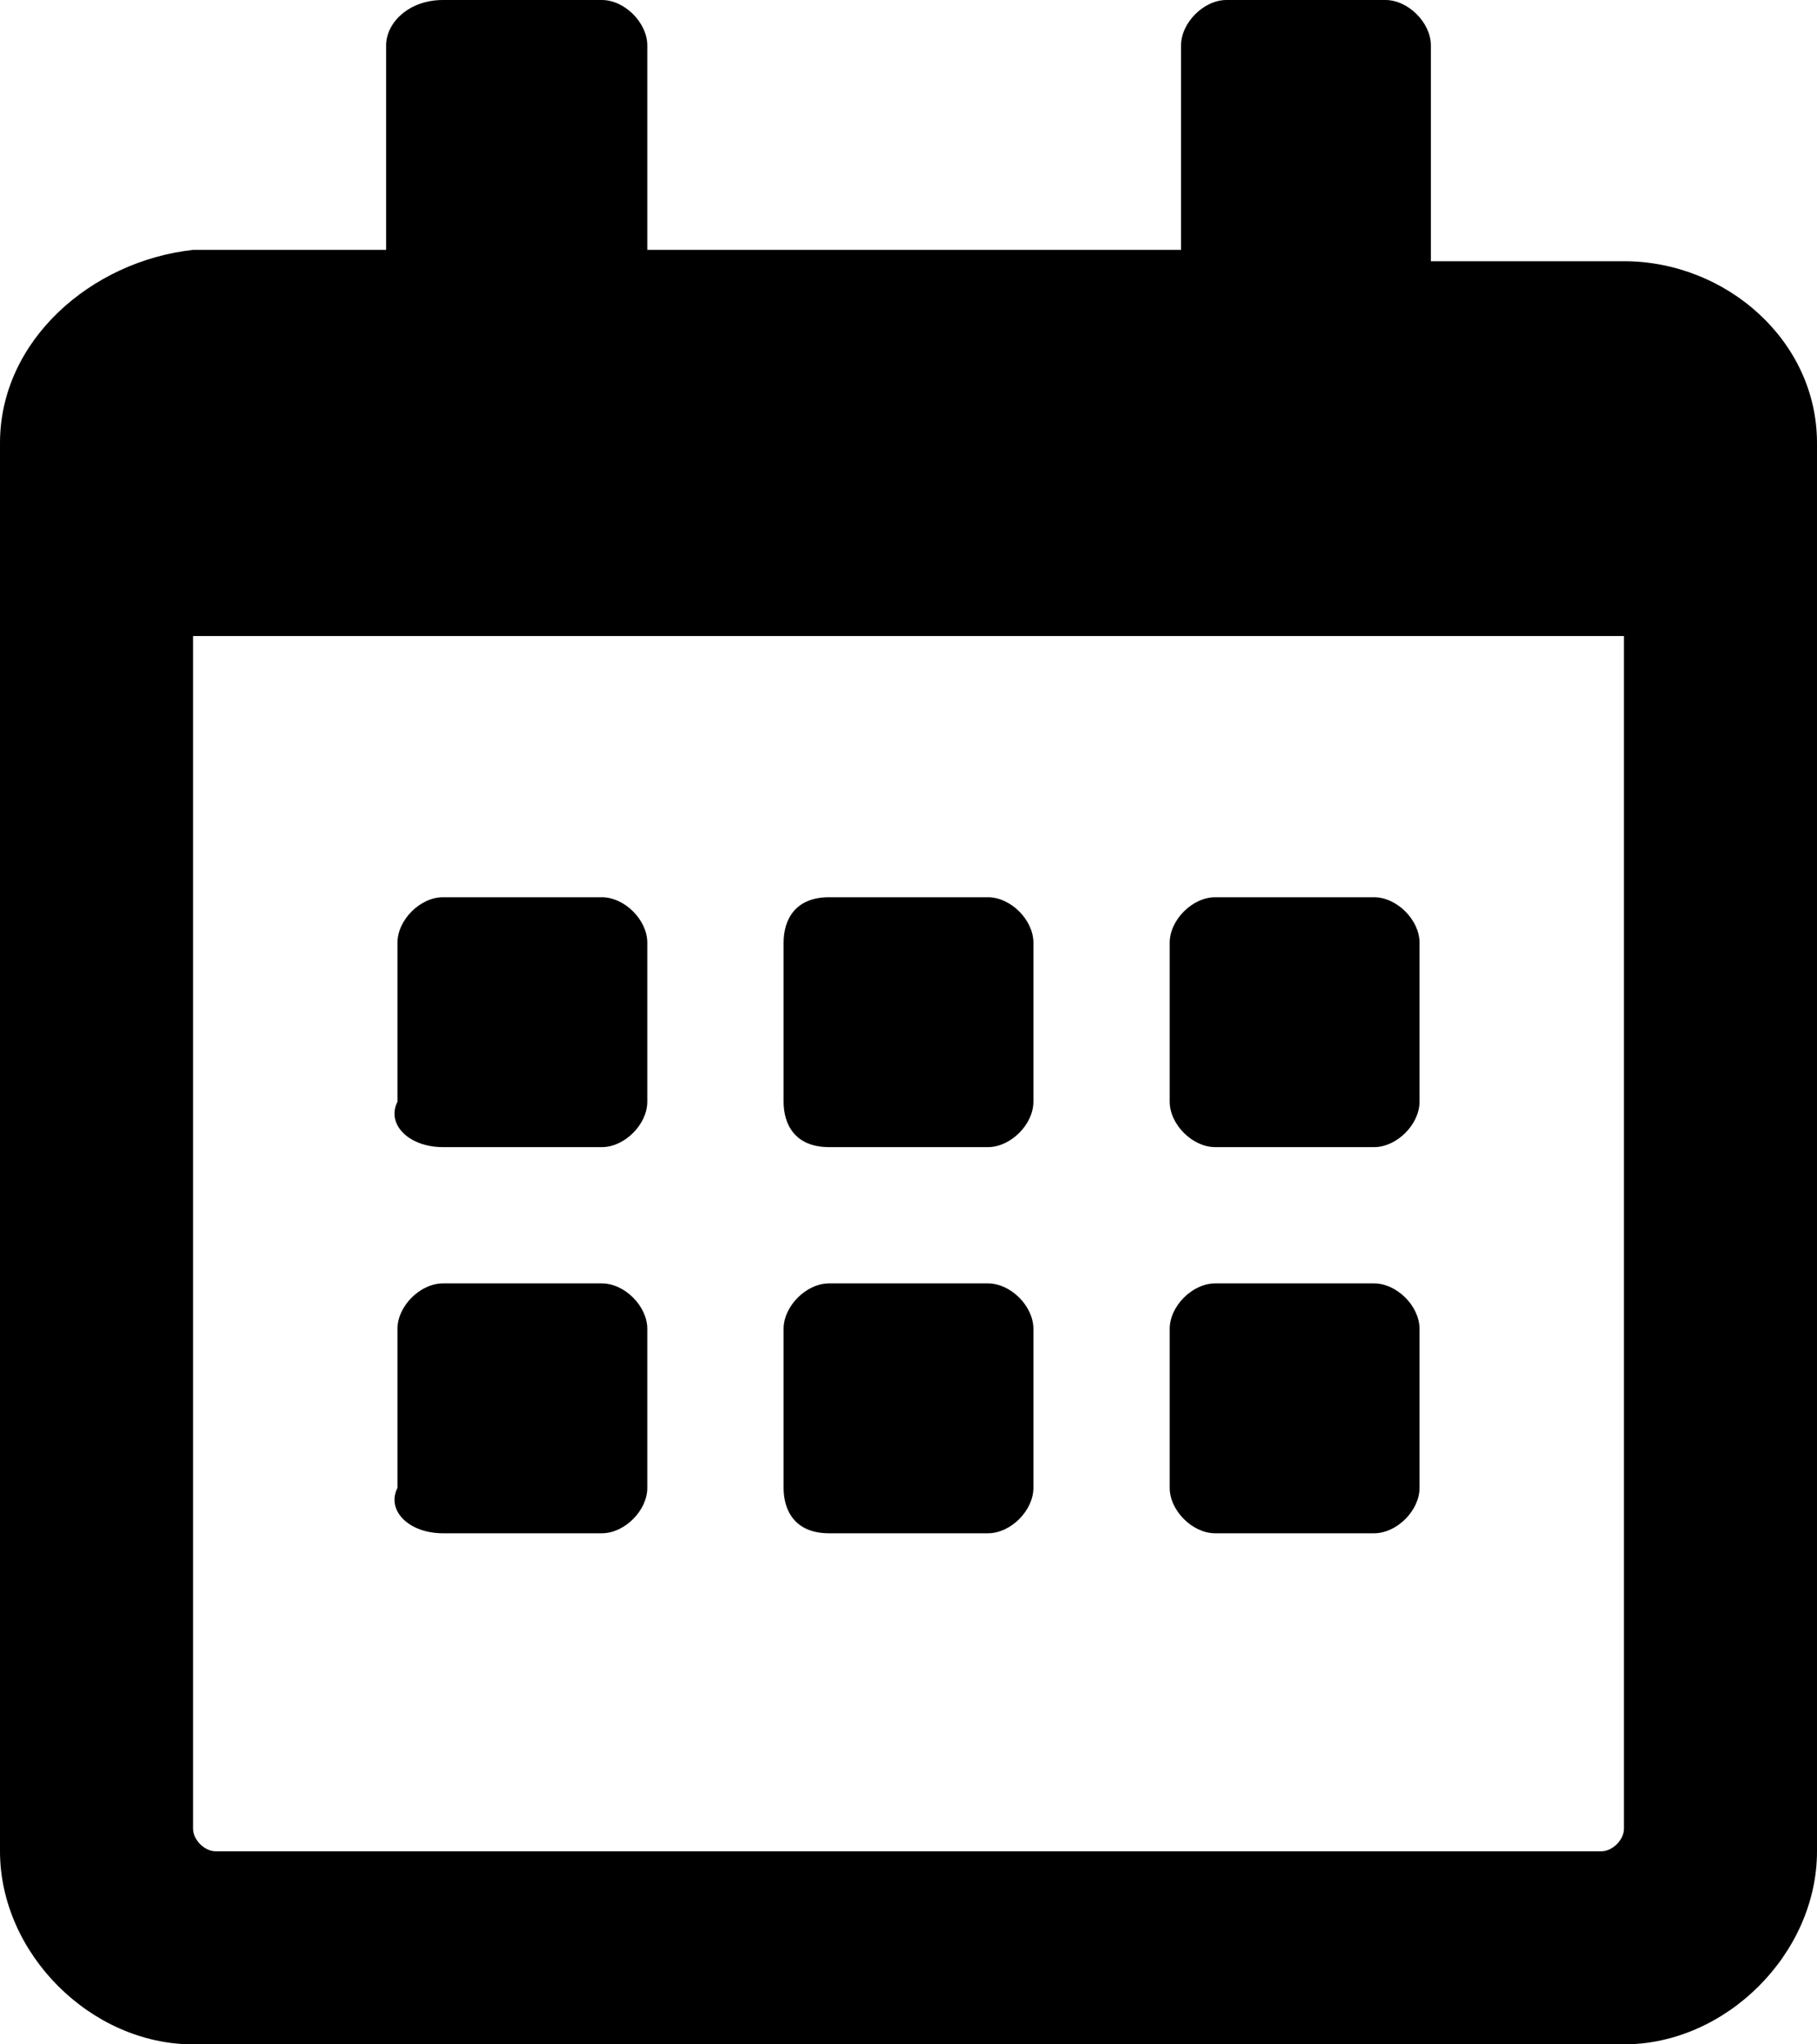 <?xml version="1.0" encoding="utf-8"?>
<!-- Generator: Adobe Illustrator 23.0.0, SVG Export Plug-In . SVG Version: 6.00 Build 0)  -->
<svg version="1.1" id="Capa_1" xmlns="http://www.w3.org/2000/svg" xmlns:xlink="http://www.w3.org/1999/xlink" x="0px" y="0px"
	 viewBox="0 0 16 18" style="enable-background:new 0 0 16 18;" xml:space="preserve">
<g>
	<path d="M10.7,13.5h1.4c0.2,0,0.4-0.2,0.4-0.4v-1.4c0-0.2-0.2-0.4-0.4-0.4h-1.4c-0.2,0-0.4,0.2-0.4,0.4v1.4
		C10.3,13.3,10.5,13.5,10.7,13.5z"/>
	<path d="M7.3,13.5h1.4c0.2,0,0.4-0.2,0.4-0.4v-1.4c0-0.2-0.2-0.4-0.4-0.4H7.3c-0.2,0-0.4,0.2-0.4,0.4v1.4C6.9,13.3,7,13.5,7.3,13.5
		z"/>
	<path d="M7.3,10.1h1.4c0.2,0,0.4-0.2,0.4-0.4V8.3c0-0.2-0.2-0.4-0.4-0.4H7.3C7,7.9,6.9,8.1,6.9,8.3v1.4C6.9,9.9,7,10.1,7.3,10.1z"
		/>
	<path d="M3.9,10.1h1.4c0.2,0,0.4-0.2,0.4-0.4V8.3c0-0.2-0.2-0.4-0.4-0.4H3.9c-0.2,0-0.4,0.2-0.4,0.4v1.4C3.4,9.9,3.6,10.1,3.9,10.1
		z"/>
	<path d="M14.3,2.3h-1.7V0.4c0-0.2-0.2-0.4-0.4-0.4h-1.4c-0.2,0-0.4,0.2-0.4,0.4v1.8H5.7V0.4C5.7,0.2,5.5,0,5.3,0H3.9
		C3.6,0,3.4,0.2,3.4,0.4v1.8H1.7C0.8,2.3,0,3,0,3.9v12.4C0,17.2,0.8,18,1.7,18h12.6c0.9,0,1.7-0.8,1.7-1.7V3.9
		C16,3,15.2,2.3,14.3,2.3z M14.3,16.1L14.3,16.1c0,0.1-0.1,0.2-0.2,0.2H1.9c-0.1,0-0.2-0.1-0.2-0.2V5.6h12.6V16.1z"/>
	<path d="M3.9,13.5h1.4c0.2,0,0.4-0.2,0.4-0.4v-1.4c0-0.2-0.2-0.4-0.4-0.4H3.9c-0.2,0-0.4,0.2-0.4,0.4v1.4
		C3.4,13.3,3.6,13.5,3.9,13.5z"/>
	<path d="M10.7,10.1h1.4c0.2,0,0.4-0.2,0.4-0.4V8.3c0-0.2-0.2-0.4-0.4-0.4h-1.4c-0.2,0-0.4,0.2-0.4,0.4v1.4
		C10.3,9.9,10.5,10.1,10.7,10.1z"/>
</g>
</svg>
